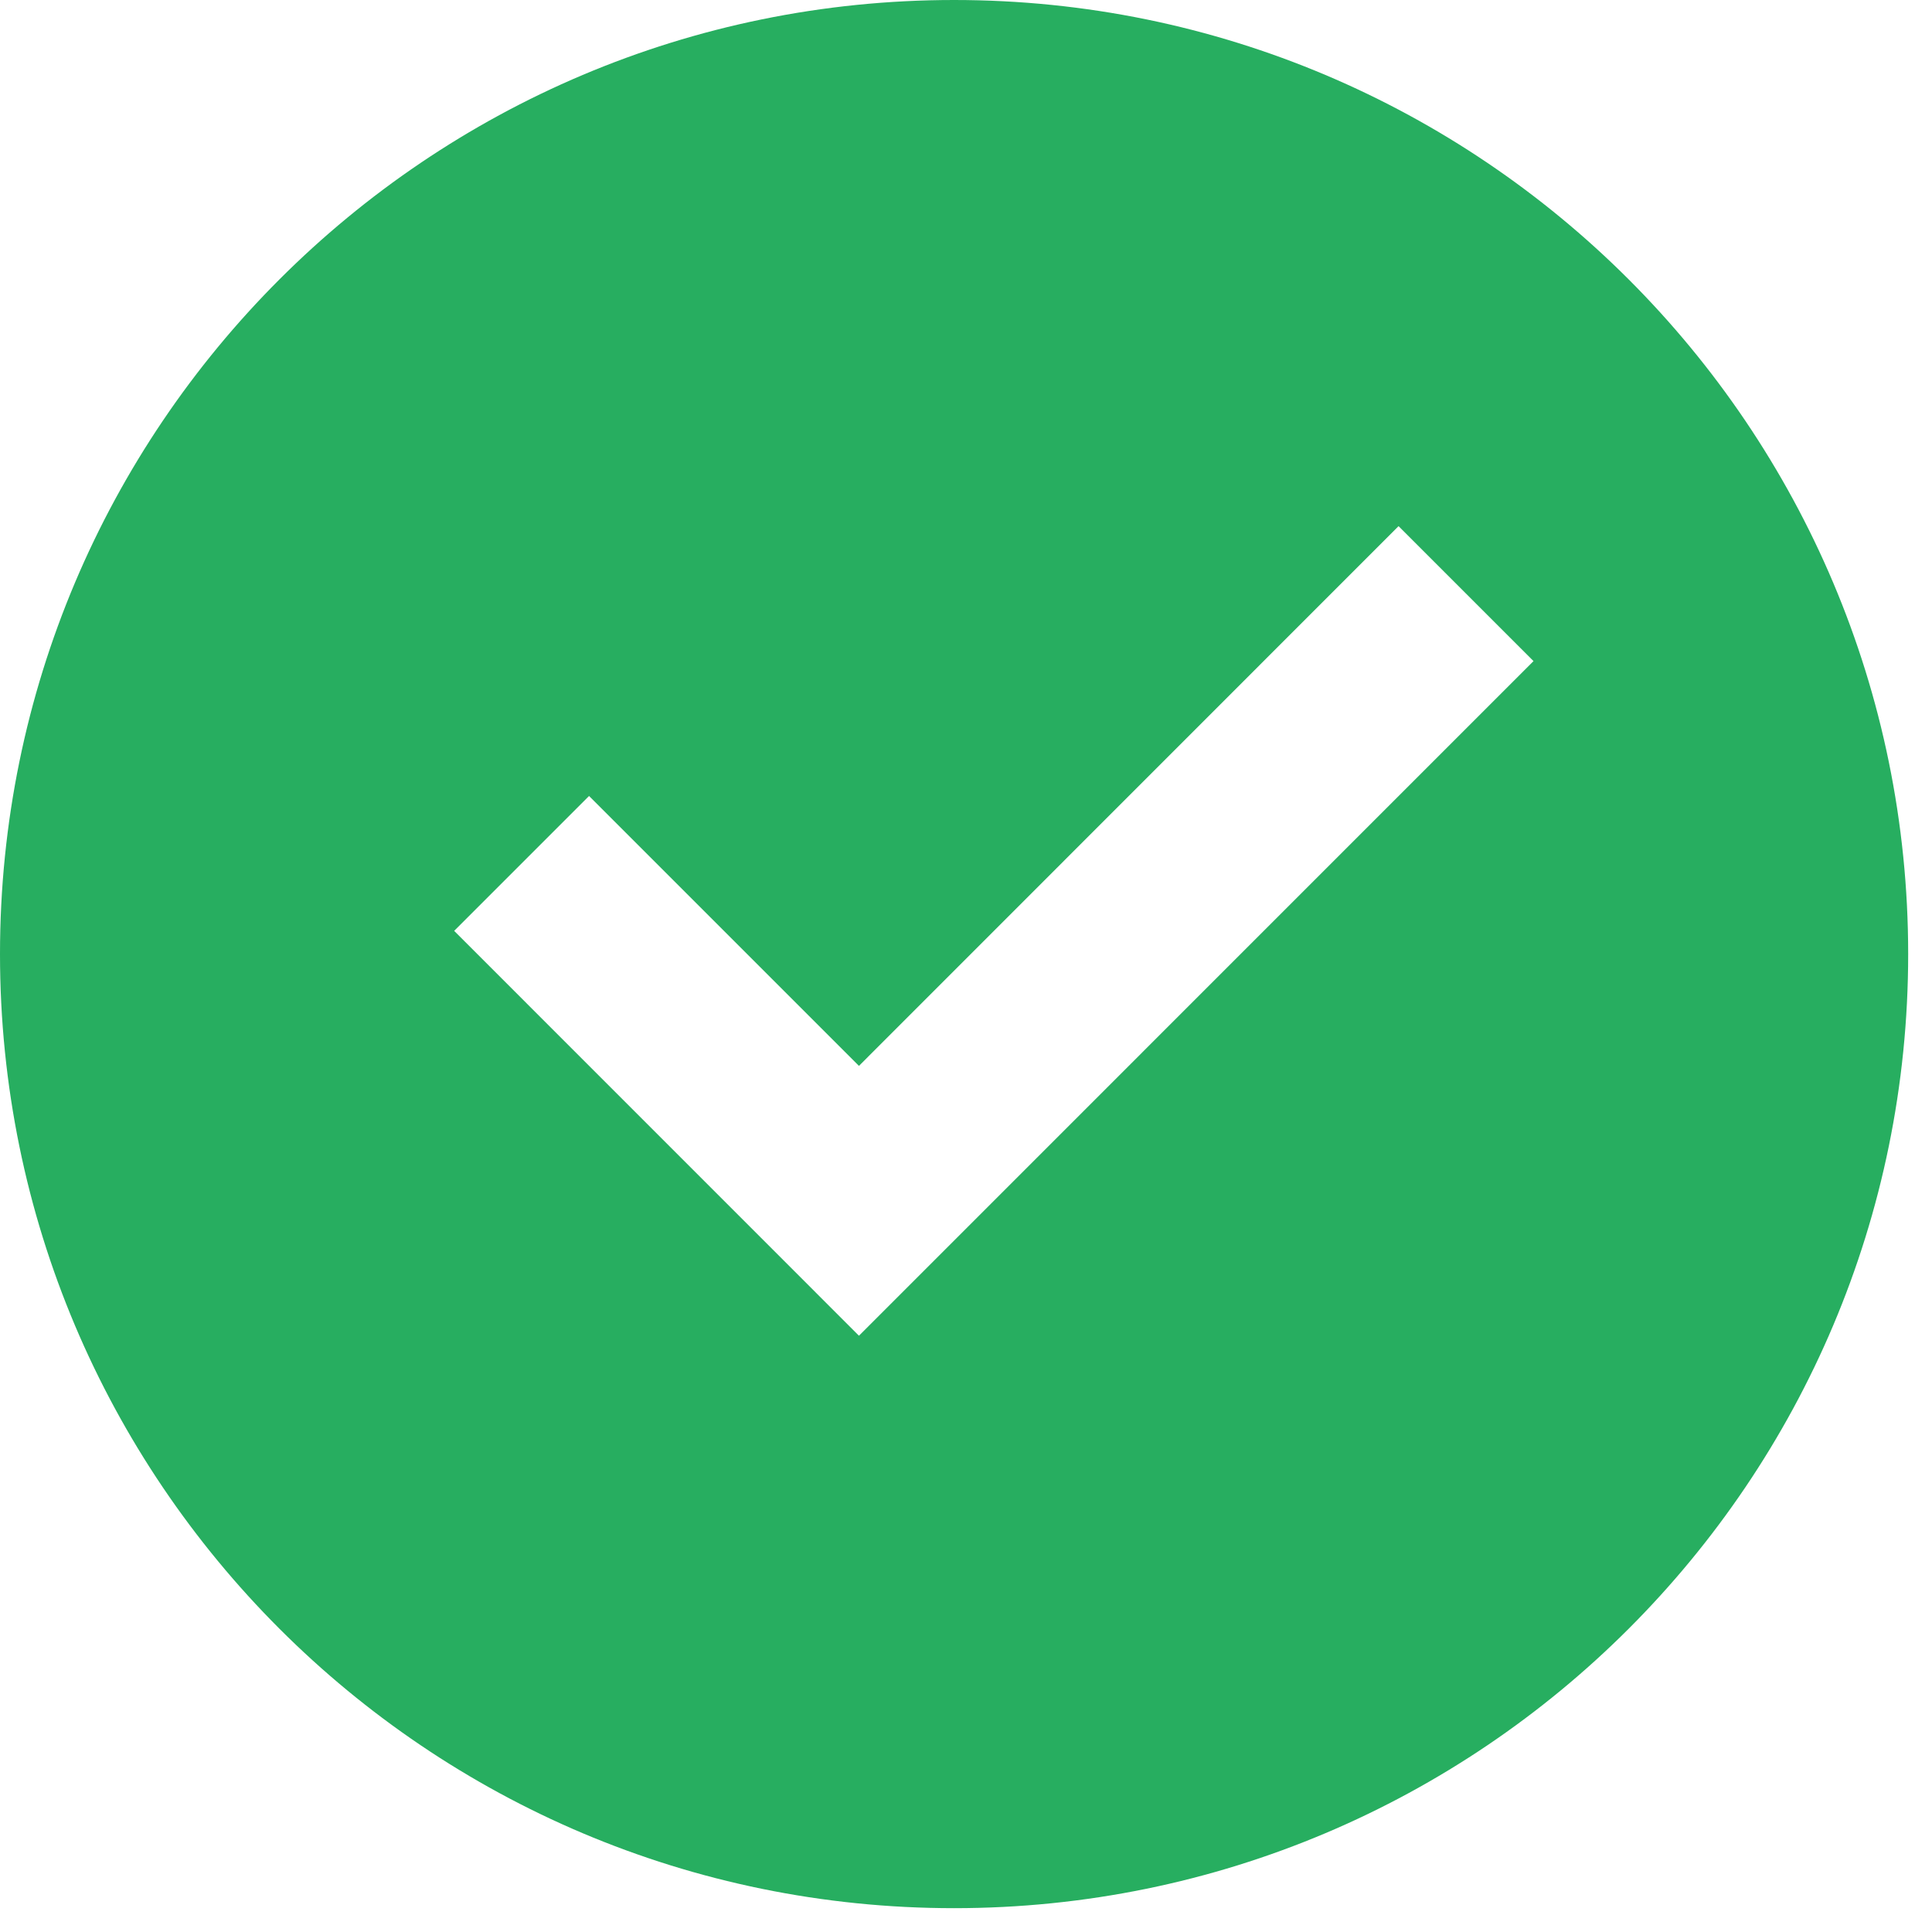 <svg width="27" height="27" viewBox="0 0 27 27" fill="none" xmlns="http://www.w3.org/2000/svg">
<path d="M13.333 26.667C5.969 26.667 0 20.697 0 13.333C0 5.969 5.969 0 13.333 0C20.697 0 26.667 5.969 26.667 13.333C26.667 20.697 20.697 26.667 13.333 26.667ZM12.004 18.667L21.431 9.239L19.545 7.353L12.004 14.896L8.232 11.124L6.347 13.009L12.004 18.667Z" fill="#27AE60"/>
</svg>
